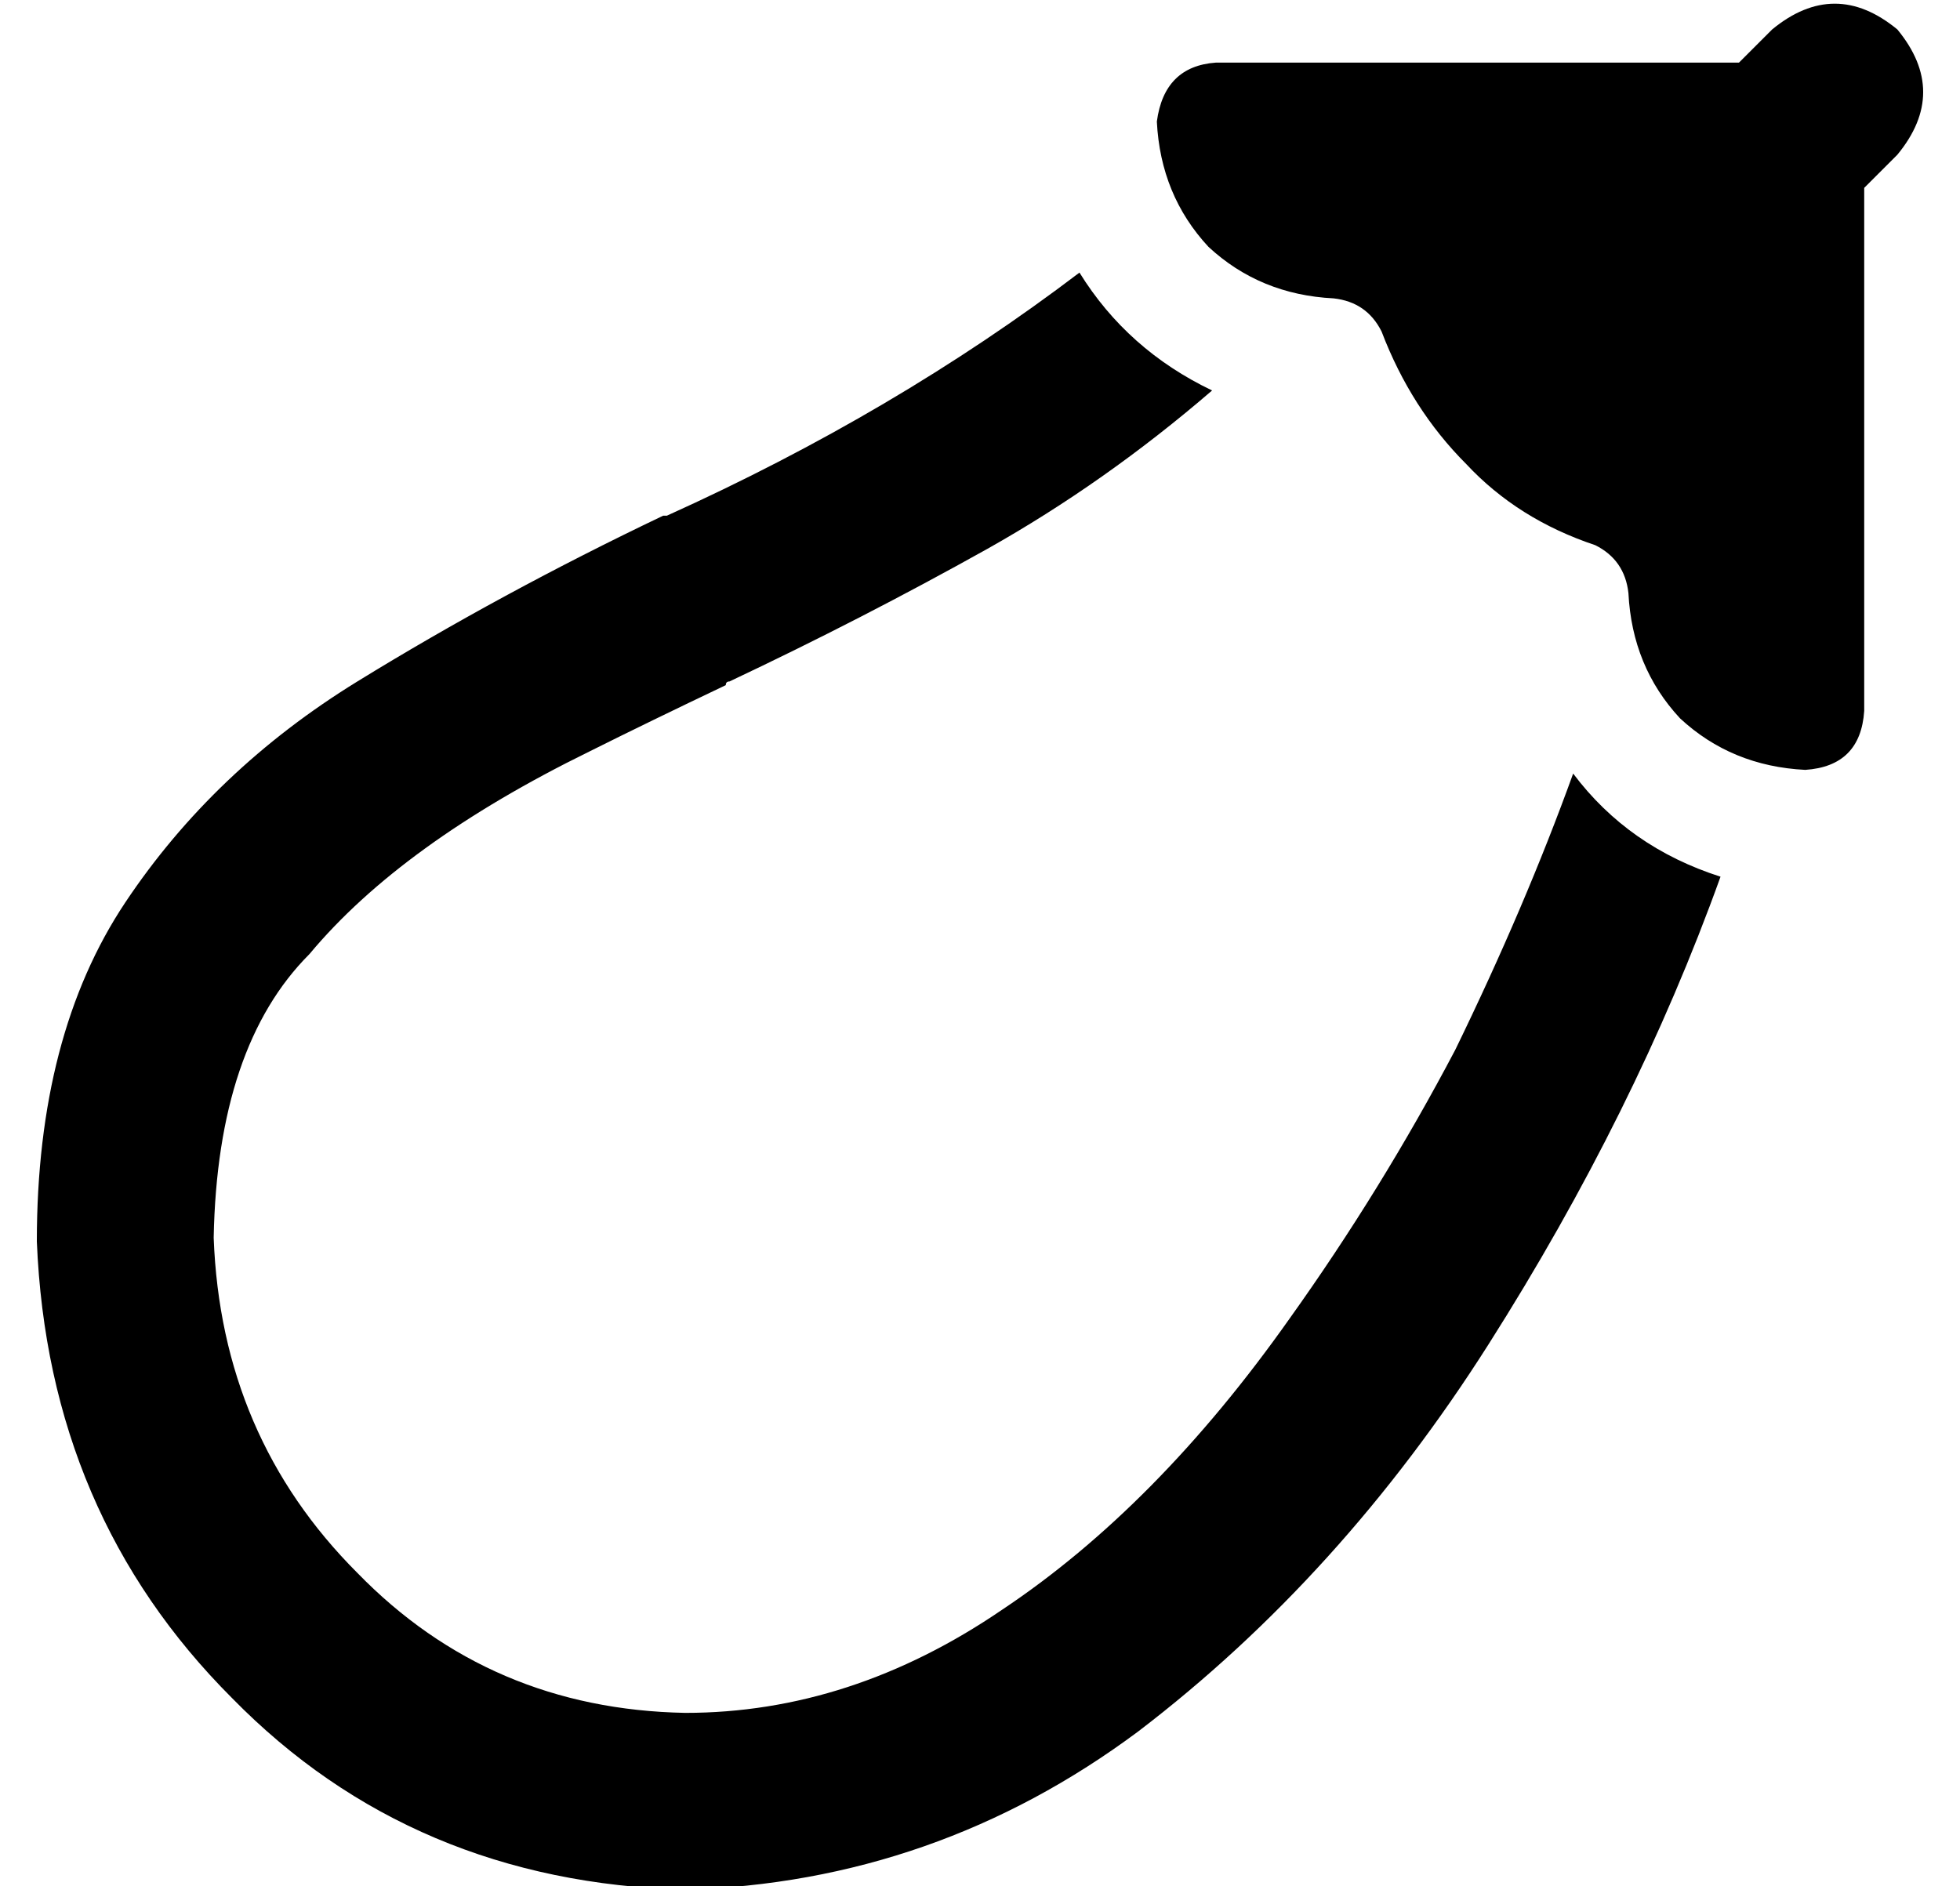 <?xml version="1.0" standalone="no"?>
<!DOCTYPE svg PUBLIC "-//W3C//DTD SVG 1.1//EN" "http://www.w3.org/Graphics/SVG/1.1/DTD/svg11.dtd" >
<svg xmlns="http://www.w3.org/2000/svg" xmlns:xlink="http://www.w3.org/1999/xlink" version="1.1" viewBox="-10 -40 532 512">
   <path fill="currentColor"
d="M505 -32q14 17 0 34l-9 9v0v142v0q-1 15 -16 16q-20 -1 -34 -14q-13 -14 -14 -34q-1 -9 -9 -13q-21 -7 -35 -22q-15 -15 -23 -36q-4 -8 -13 -9q-20 -1 -34 -14q-13 -14 -14 -34q2 -15 16 -16h142v0l9 -9v0q17 -14 34 0v0zM170 100h1v0v0q62 -28 112 -66q13 21 36 32
q-29 25 -61 43q-34 19 -70 36v0v0q-1 0 -1 1q-21 10 -37 18q-51 25 -76 55q-25 25 -26 77q2 54 39 91q36 37 89 38q45 0 86 -28q42 -28 78 -79q25 -35 45 -73q19 -39 32 -75q15 20 40 28q-23 64 -63 127t-95 105q-55 41 -123 43q-74 -2 -123 -52q-50 -50 -53 -124
q0 -56 24 -92t63 -60t83 -45v0v0z" />
</svg>
